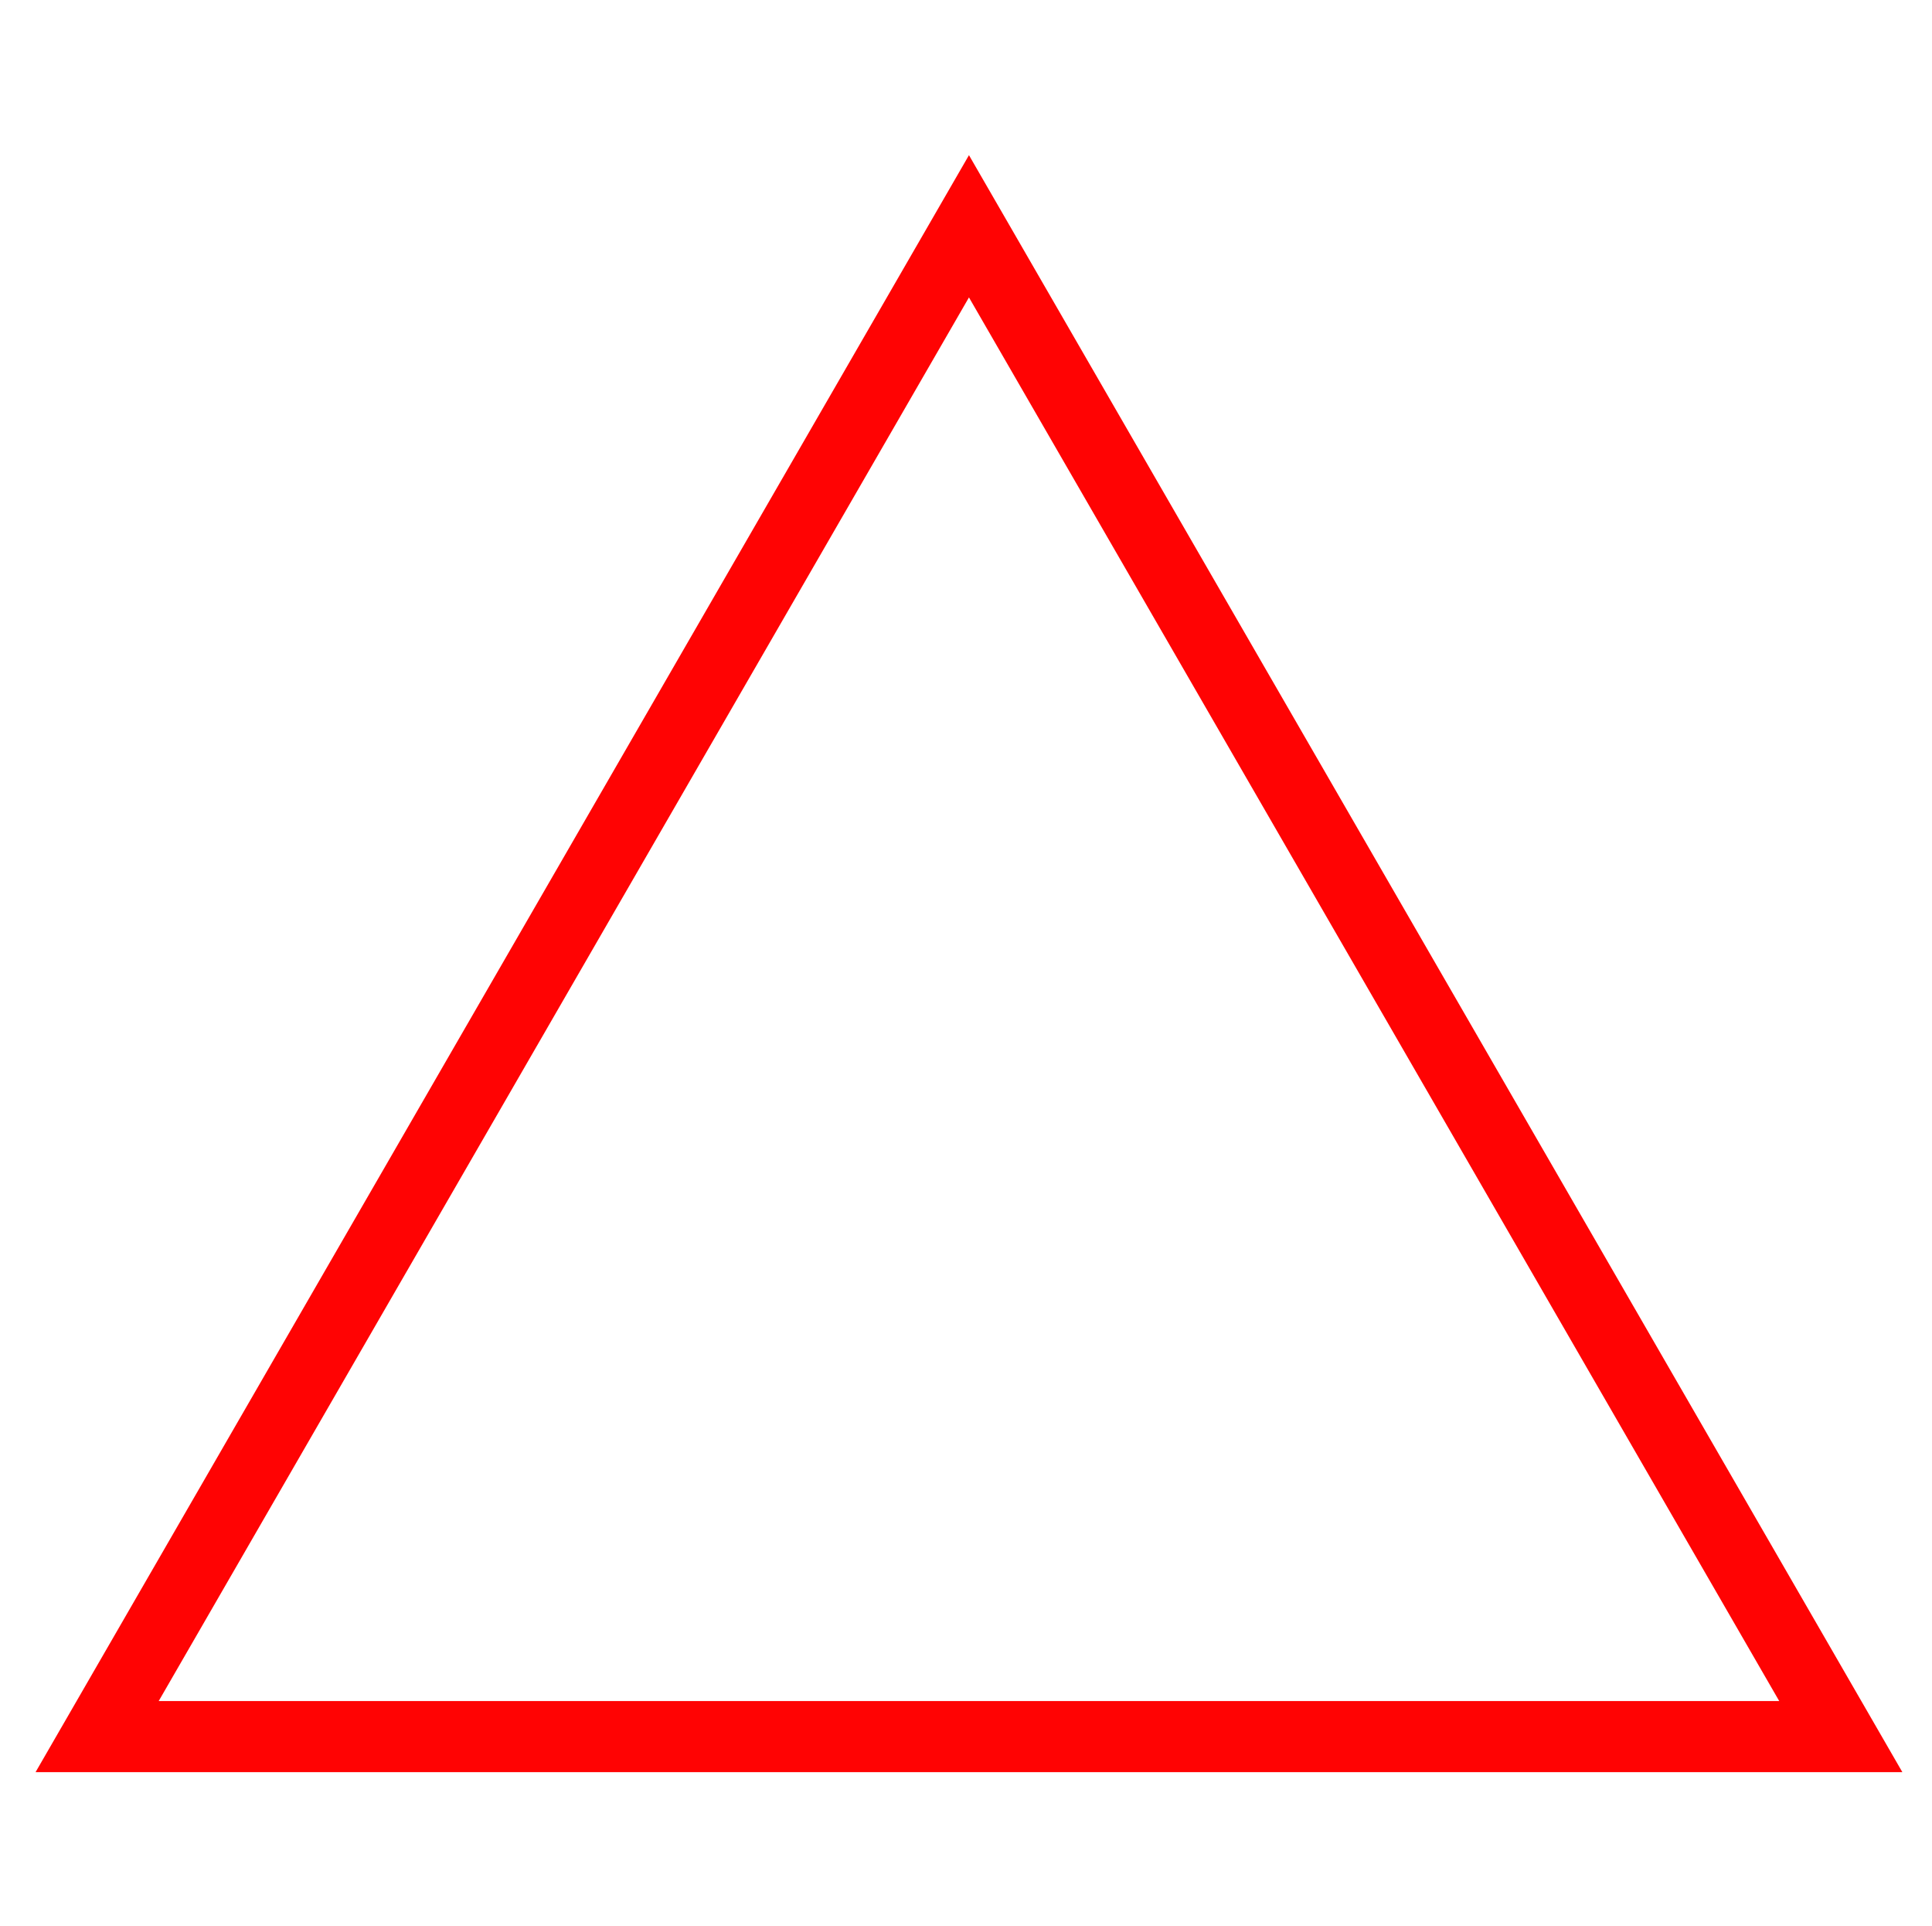 <svg id="Ebene_1" data-name="Ebene 1" xmlns="http://www.w3.org/2000/svg" width="326" height="325" viewBox="0 0 326 325">
  <title>Zeichenfläche 1 Kopie 2</title>
  <path d="M163.5,50.18,300.22,287H26.78L163.5,50.18m0-24L6,299H321L163.5,26.18Z" fill="#ff0303"/>
</svg>
